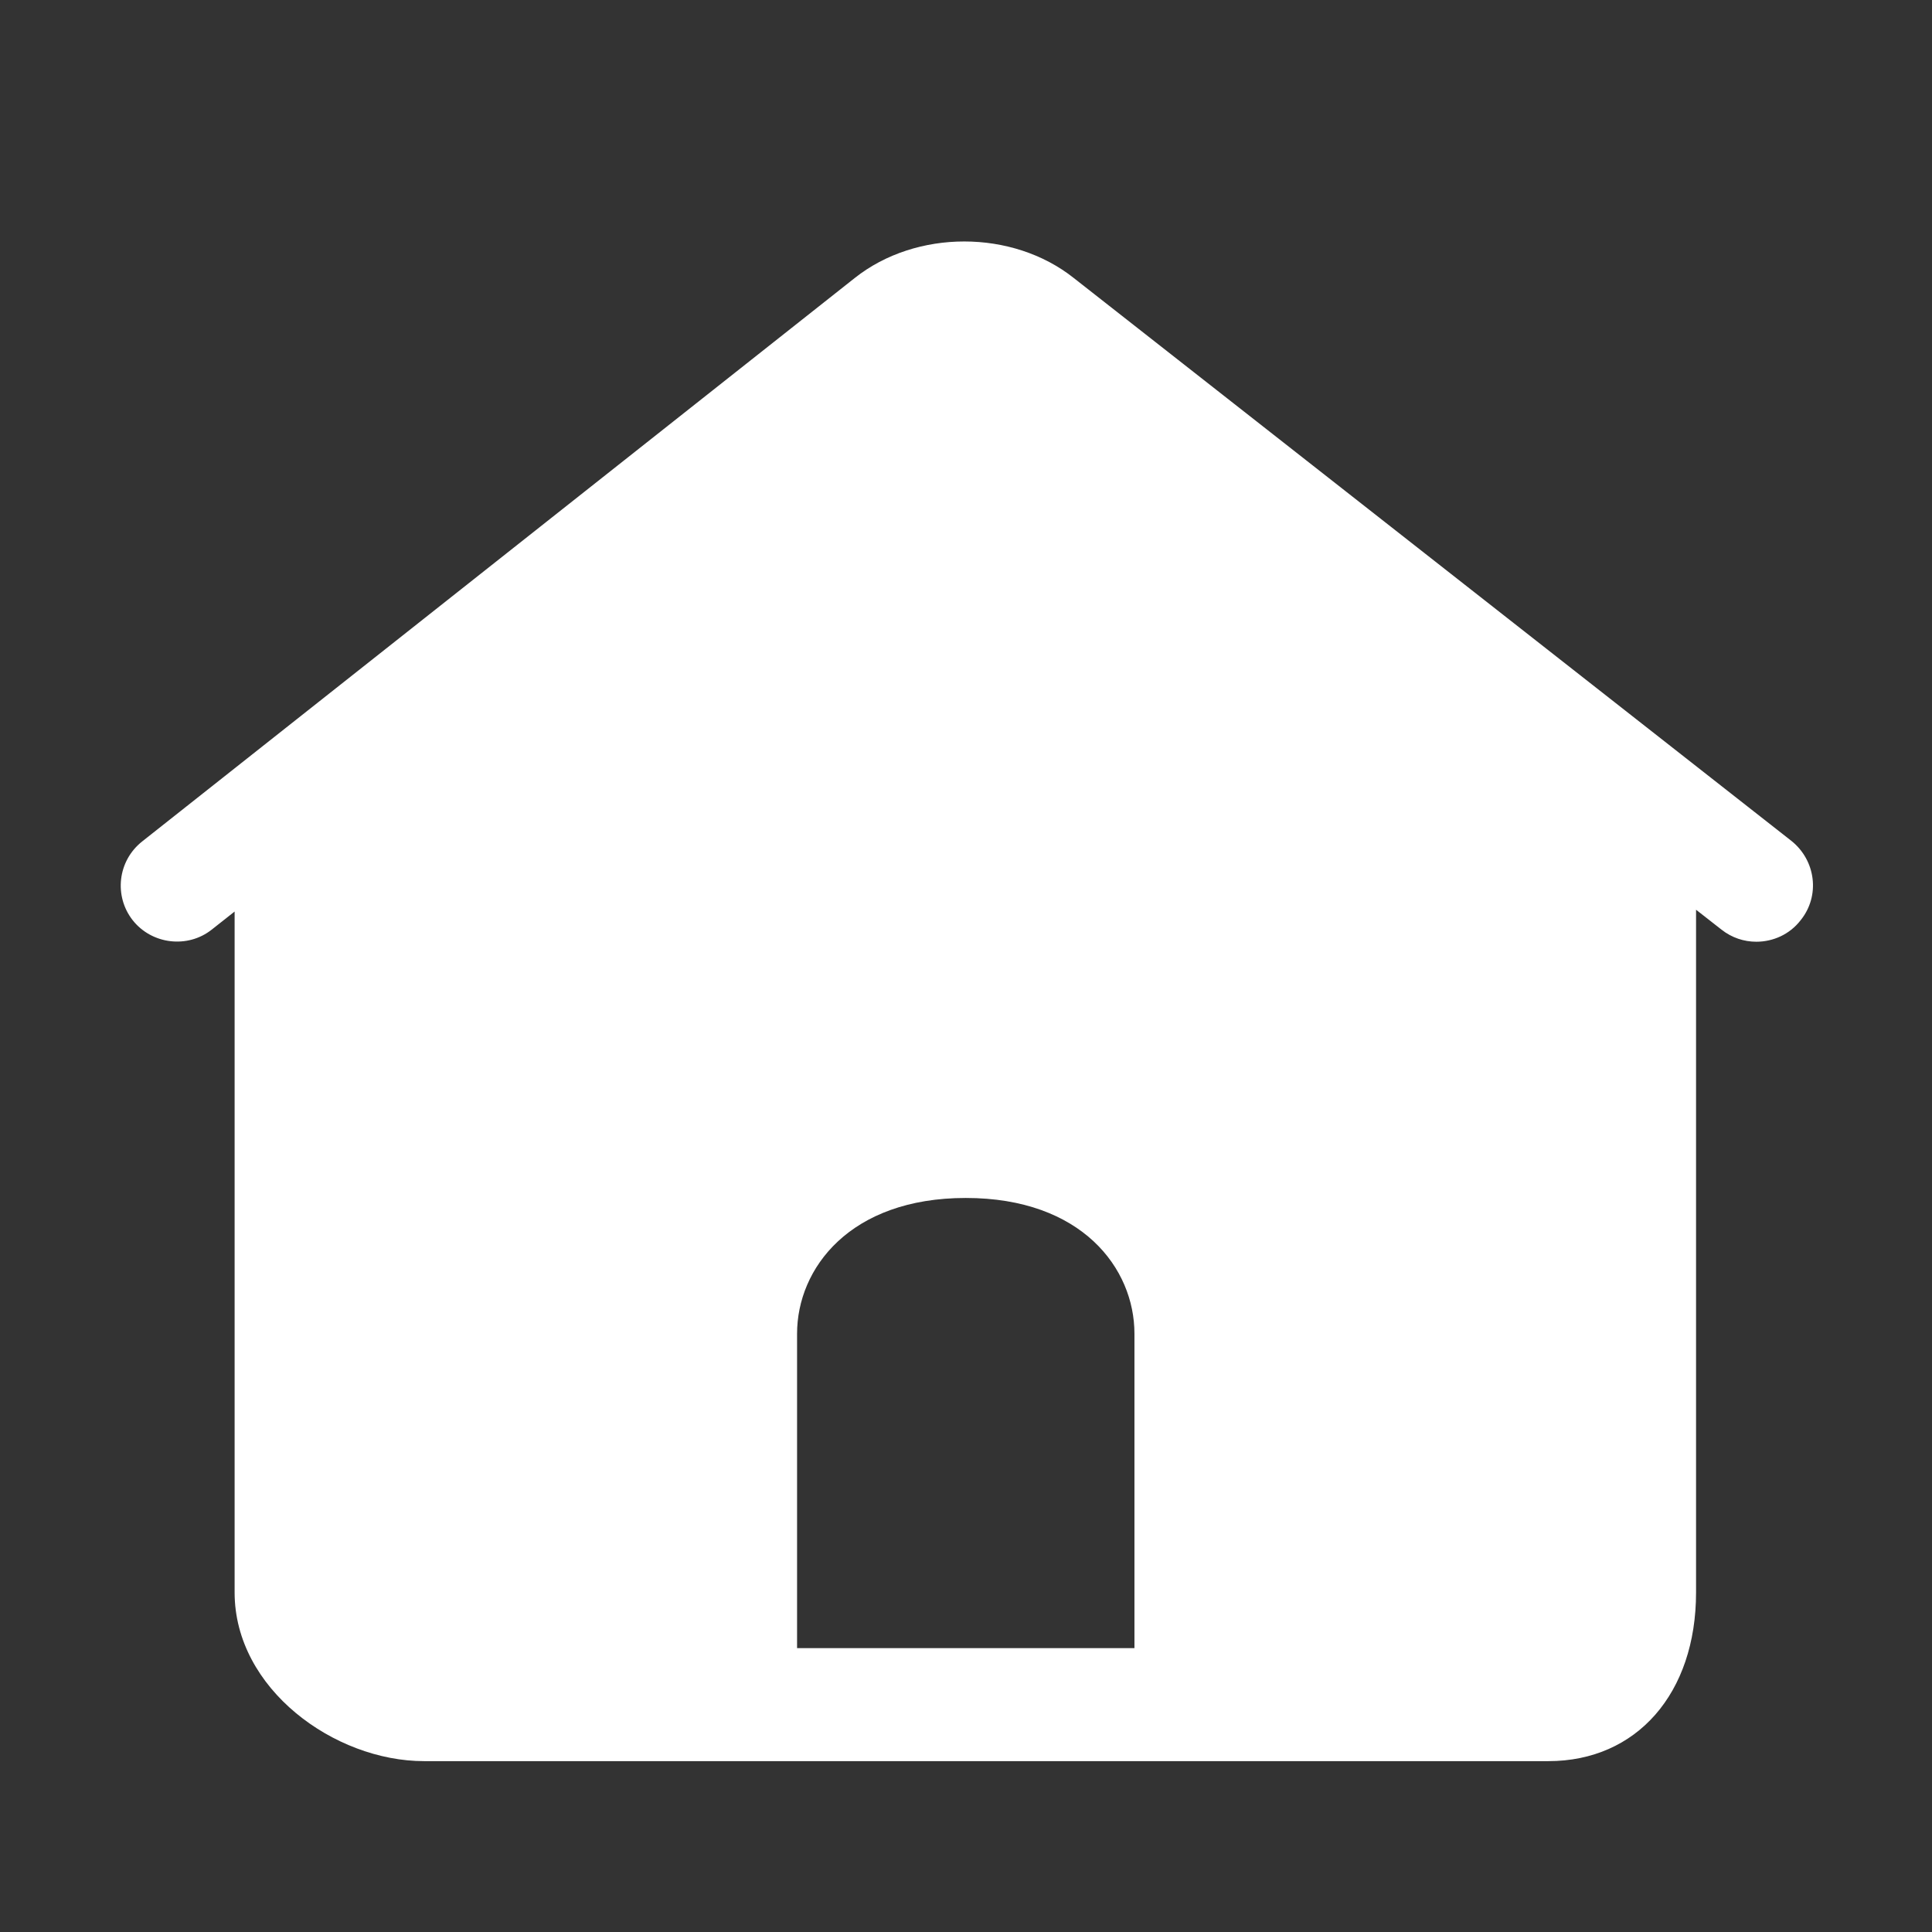 <?xml version="1.0" encoding="UTF-8"?>
<svg viewBox="0 0 16 16" version="1.1" xmlns="http://www.w3.org/2000/svg" xmlns:xlink="http://www.w3.org/1999/xlink">
    <rect x="0" y="0" width="16" height="16" fill="#333333" stroke="none"/>
    <title>icon/首页/下拉备份 27</title>
    <g id="主界面" stroke="none" stroke-width="1" fill="none" fill-rule="evenodd">
        <g id="icon" transform="translate(-88, -89)" fill="#FFFFFF" fill-rule="nonzero">
            <g id="icon/首页/下拉备份-35" transform="translate(88, 89)">
                <g id="icon/首页/下拉备份-27" transform="translate(1, 2)">
                    <path d="M13.837,4.965 L7.892,0.302 C7.384,-0.101 6.587,-0.101 6.079,0.302 L0.178,4.968 C-0.026,5.129 -0.058,5.421 0.099,5.621 C0.257,5.821 0.553,5.857 0.753,5.699 L0.943,5.549 L0.943,11.188 C0.943,11.987 1.771,12.585 2.512,12.585 L11.823,12.585 C12.554,12.585 13.046,12.024 13.046,11.188 L13.046,5.534 L13.257,5.699 C13.342,5.766 13.443,5.799 13.545,5.799 C13.682,5.799 13.82,5.74 13.912,5.621 C14.076,5.418 14.037,5.126 13.837,4.965 Z M8.395,10.679 L8.395,11.649 L5.601,11.649 L5.601,9.045 C5.601,8.504 6.039,7.921 6.998,7.921 C7.959,7.921 8.395,8.504 8.395,9.045 L8.395,10.679 L8.395,10.679 Z" id="形状"></path>
                </g>
            </g>
        </g>
    </g>
</svg>